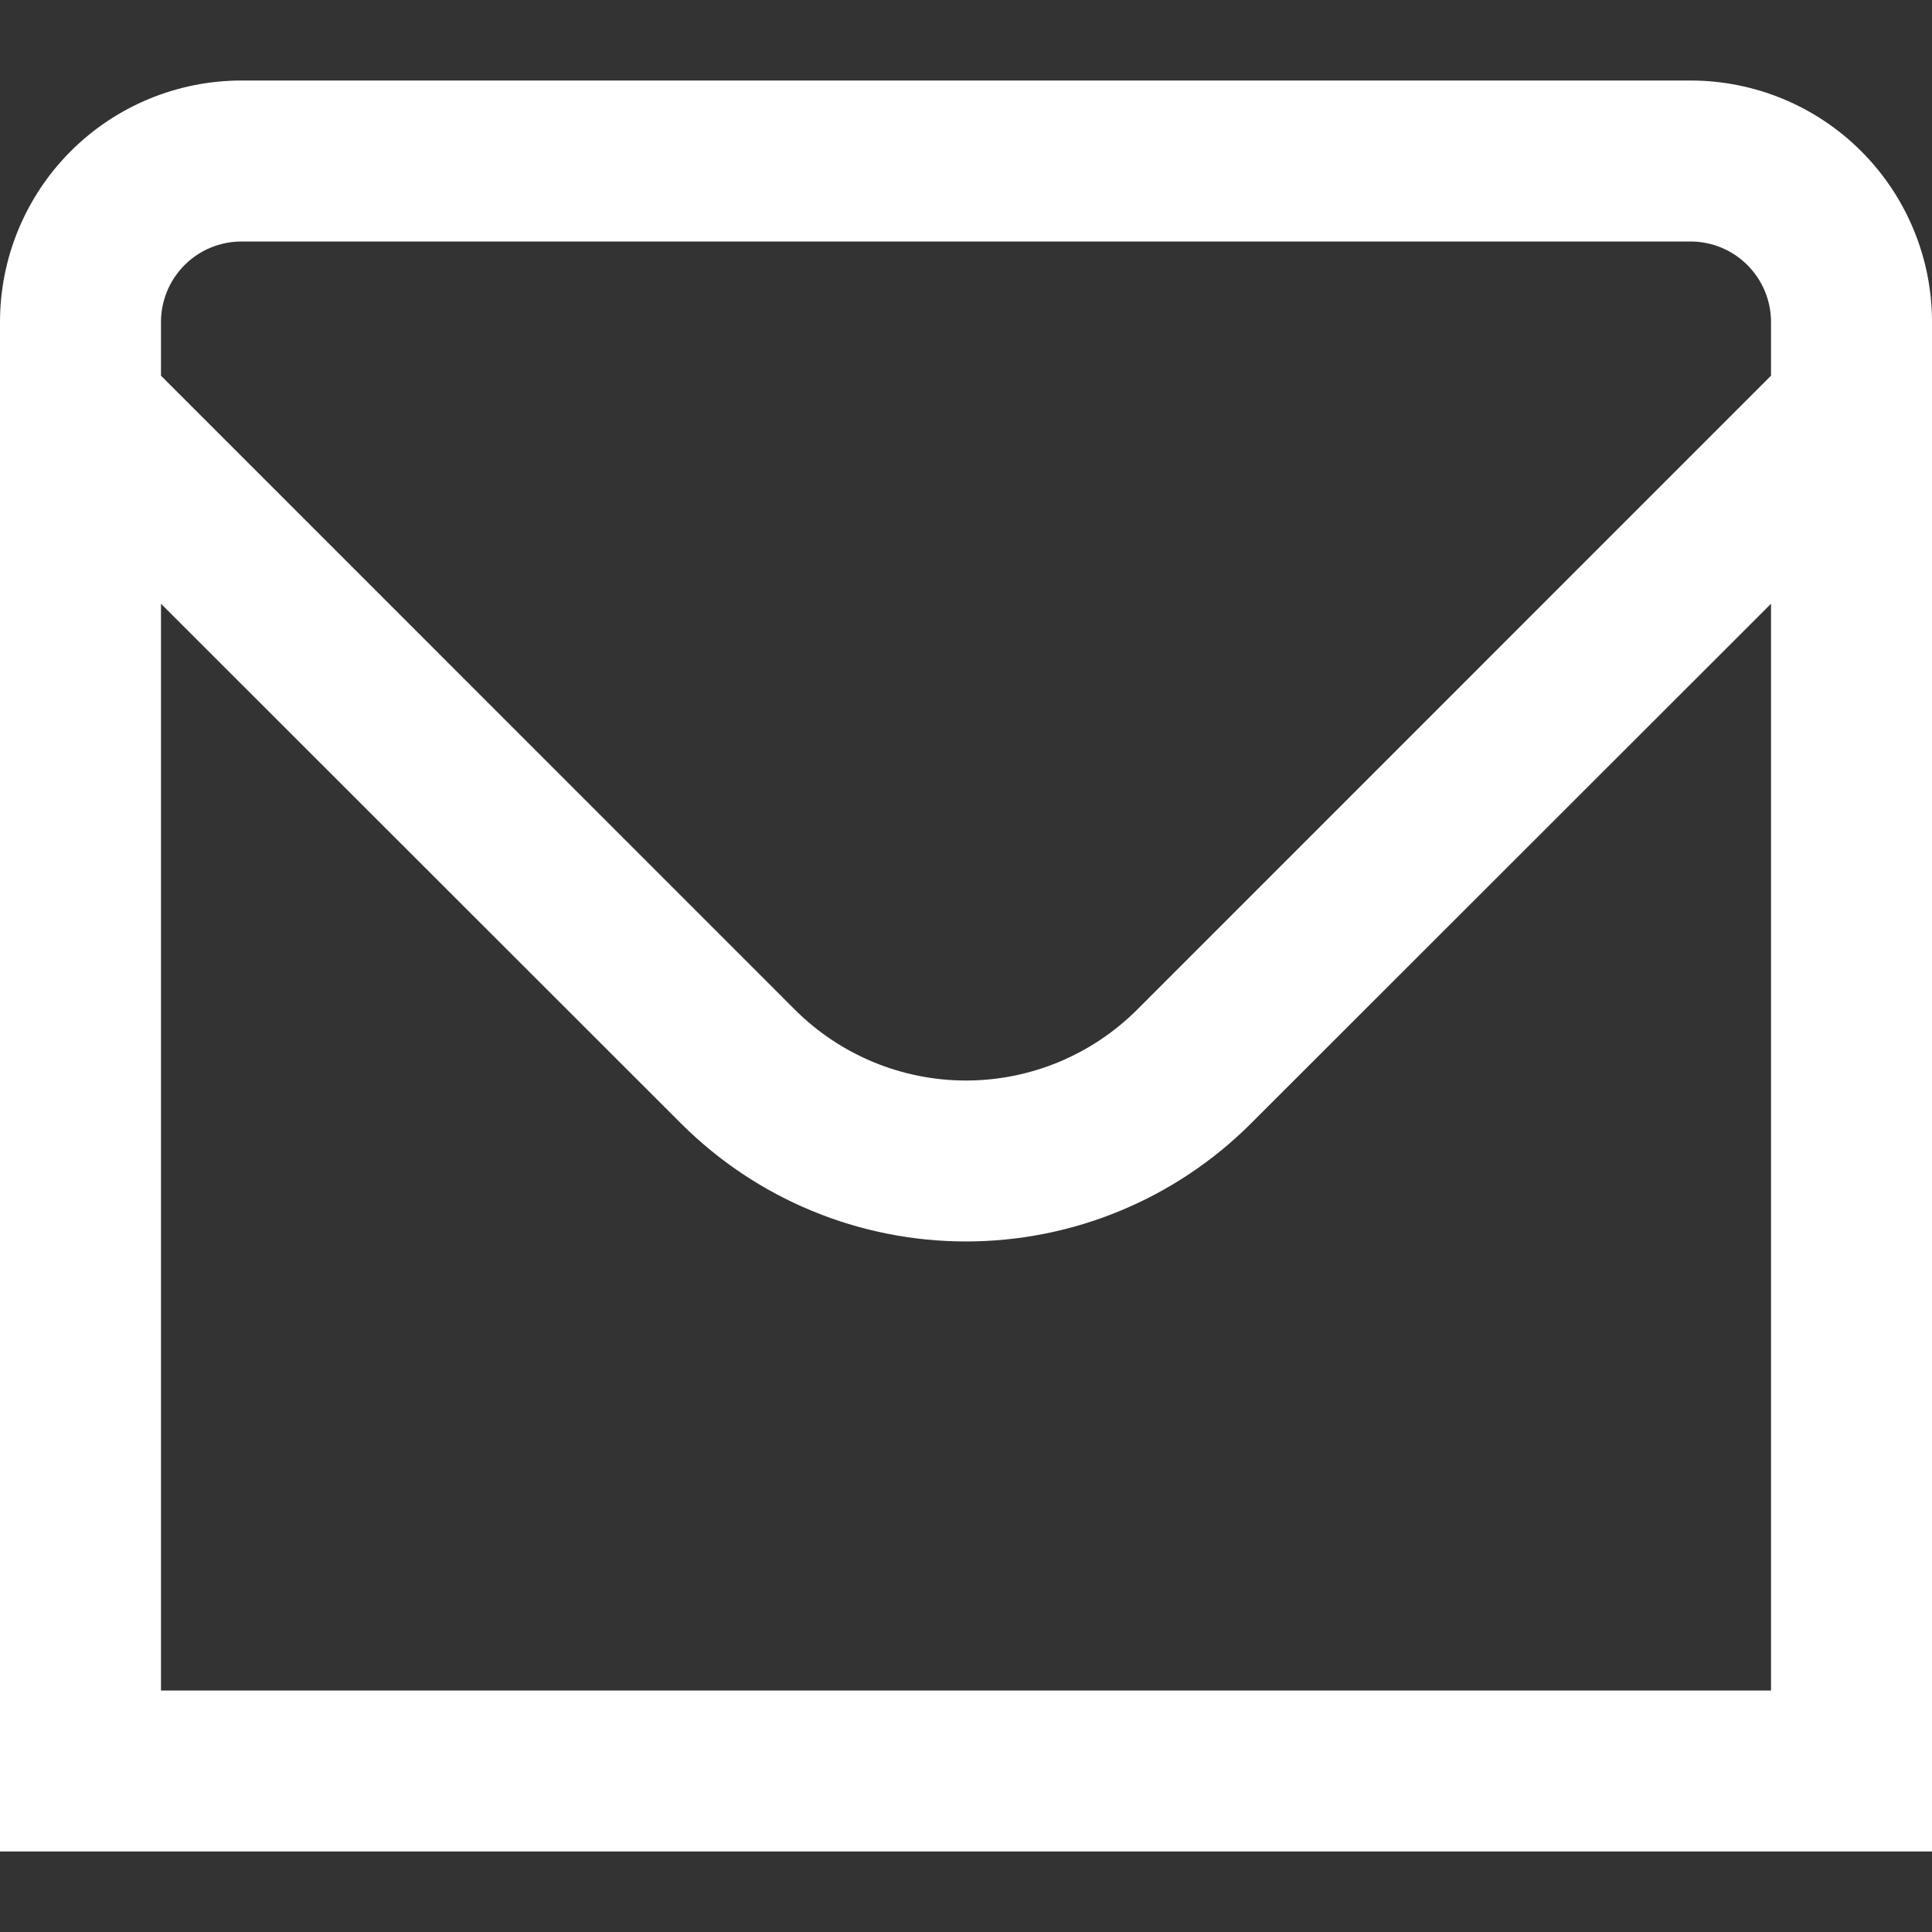 <svg width="40" height="40" viewBox="0 0 40 40" fill="none" xmlns="http://www.w3.org/2000/svg">
<rect x="0" y="0" width="40" height="40" fill="#333333" stroke="none"/>
<g clip-path="url(#clip0_252_2794)">
<path d="M35 1.667H5C3.674 1.667 2.402 2.193 1.464 3.131C0.527 4.069 0 5.34 0 6.667L0 38.333H40V6.667C40 5.34 39.473 4.069 38.535 3.131C37.598 2.193 36.326 1.667 35 1.667ZM5 5H35C35.442 5 35.866 5.175 36.178 5.488C36.491 5.801 36.667 6.224 36.667 6.667V7.778L23.537 20.91C22.597 21.845 21.326 22.371 20 22.371C18.674 22.371 17.403 21.845 16.463 20.91L3.333 7.778V6.667C3.333 6.224 3.509 5.801 3.821 5.488C4.134 5.175 4.558 5 5 5ZM3.333 35V12.5L14.107 23.267C15.671 24.827 17.79 25.703 20 25.703C22.21 25.703 24.329 24.827 25.893 23.267L36.667 12.5V35H3.333Z" fill="white"/>
</g>
<defs>
<clipPath id="clip0_252_2794">
<rect width="40" height="40" fill="white"/>
</clipPath>
</defs>
</svg>
